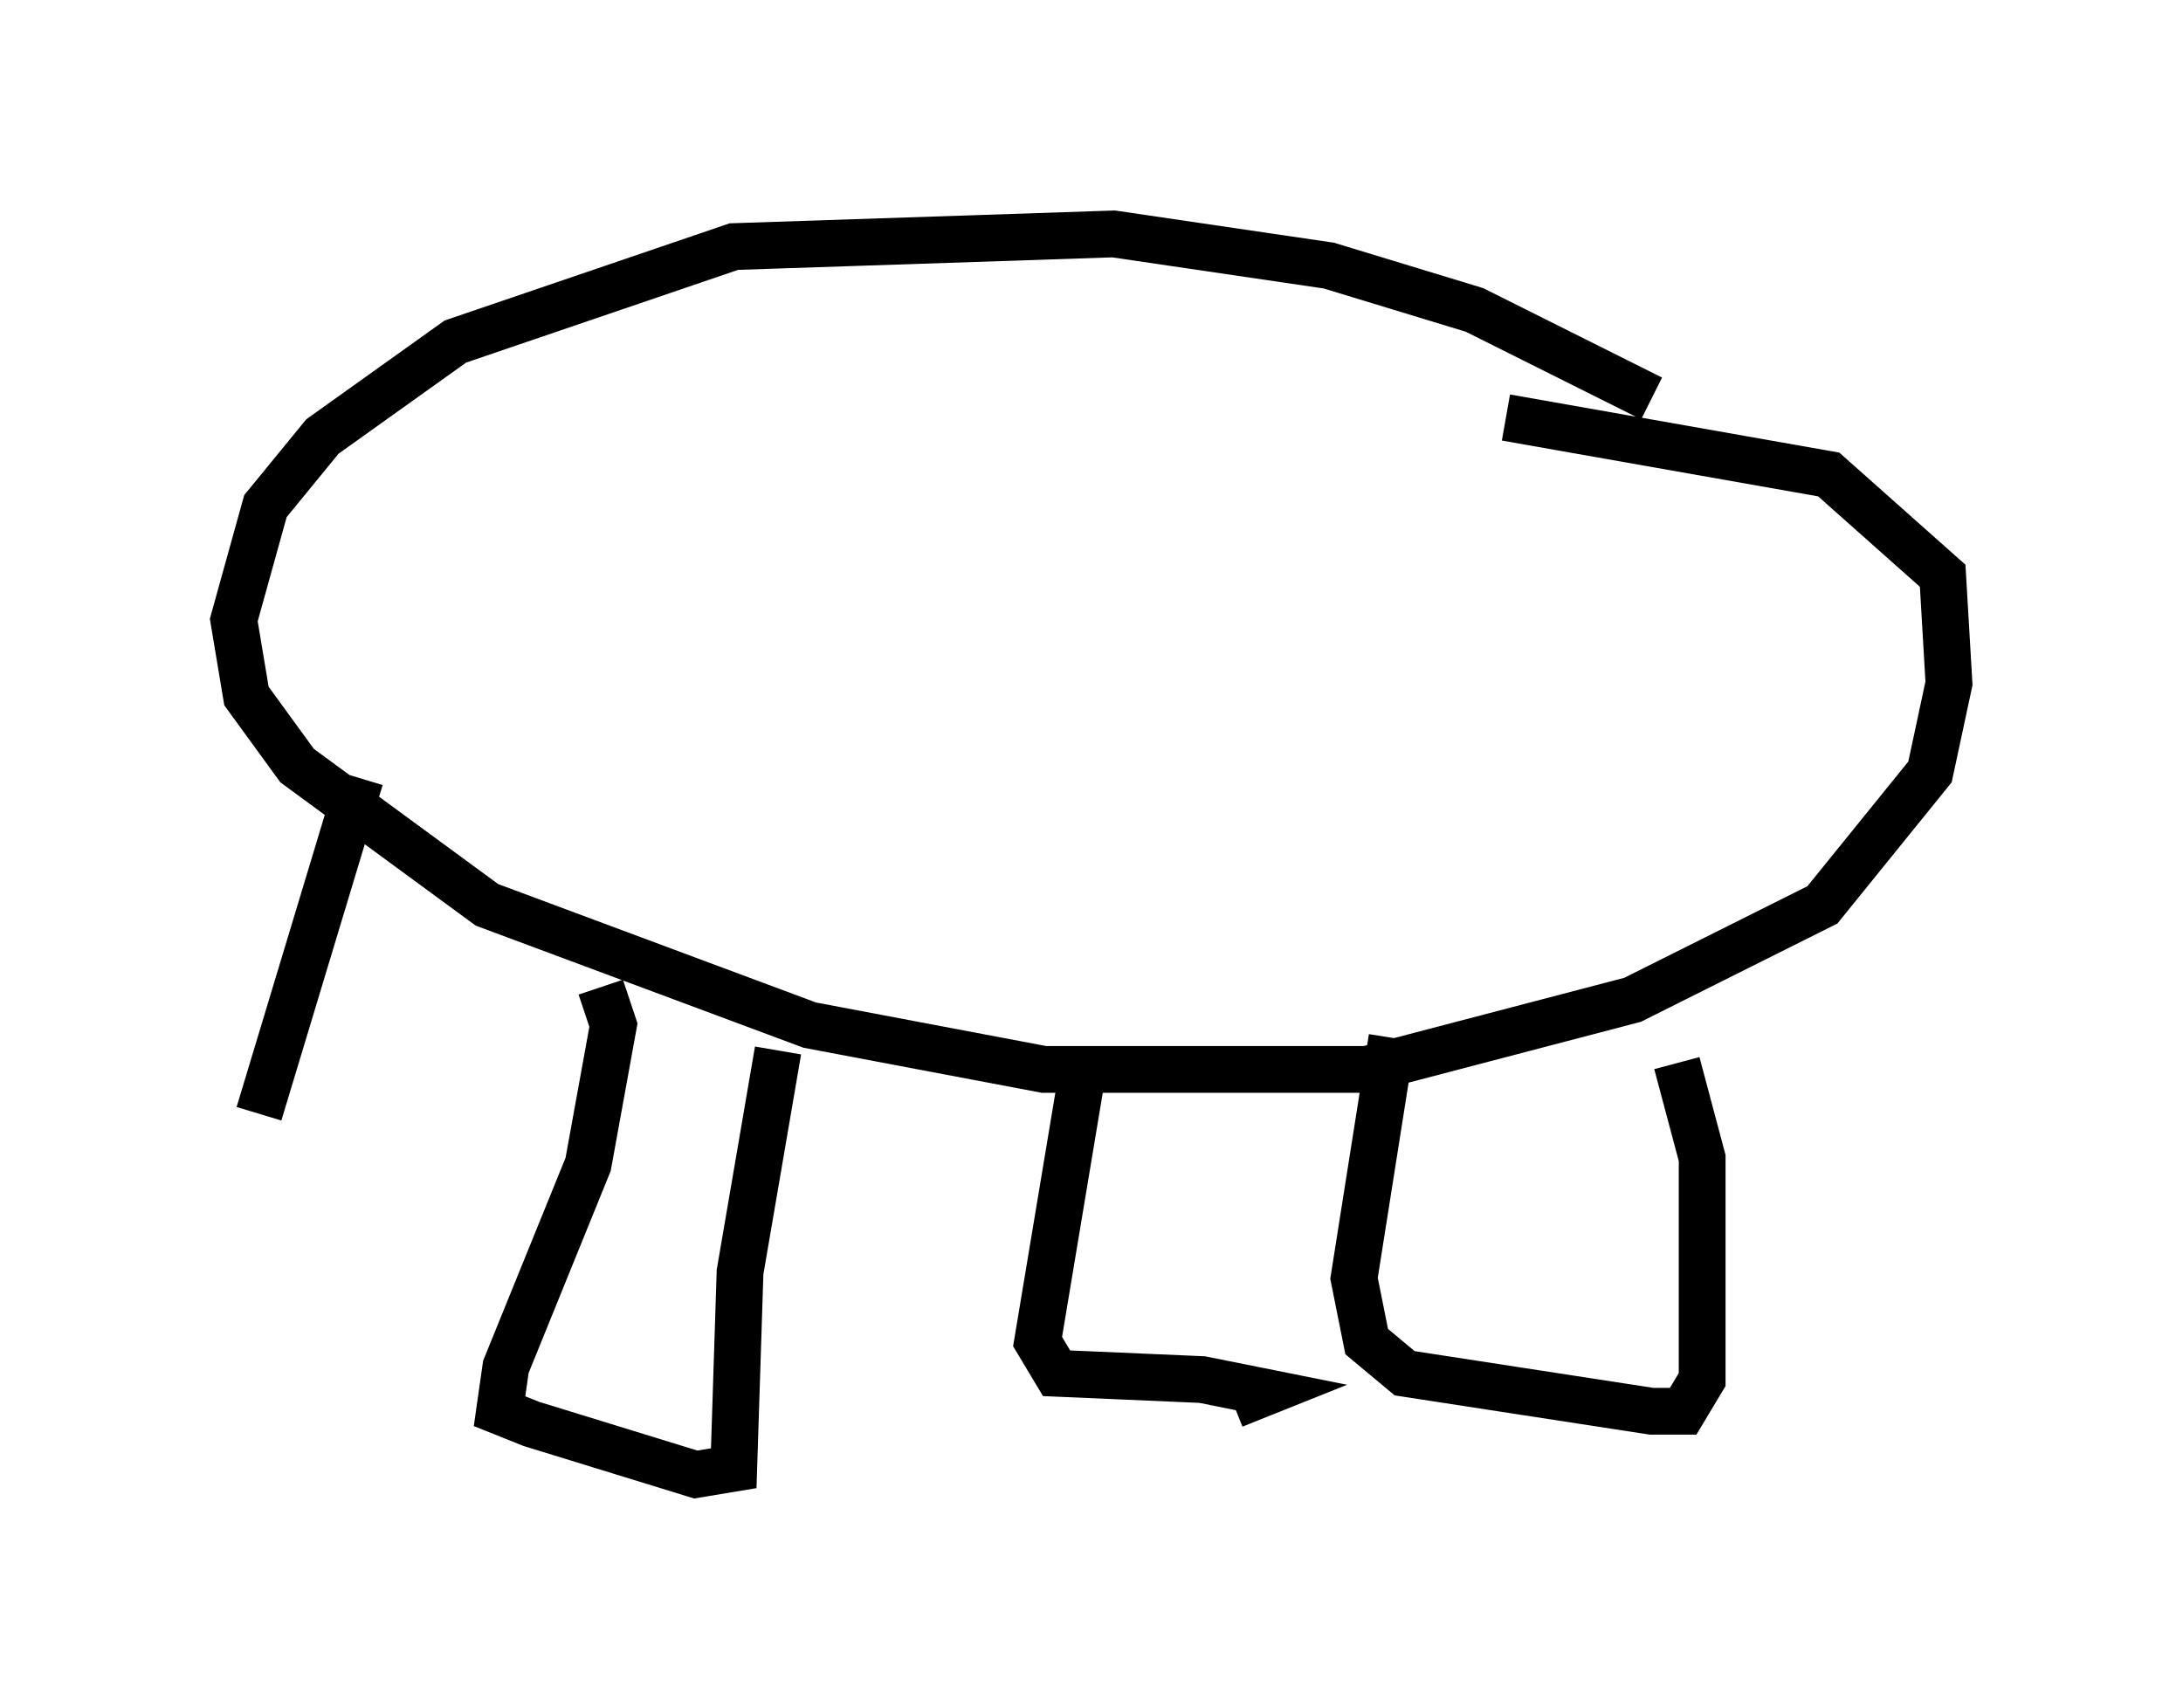 <?xml version="1.0" encoding="utf-8" ?>
<svg baseProfile="full" height="36.522" version="1.1" width="46.671" xmlns="http://www.w3.org/2000/svg" xmlns:ev="http://www.w3.org/2001/xml-events" xmlns:xlink="http://www.w3.org/1999/xlink"><defs /><rect fill="white" height="36.522" width="46.671" x="0" y="0" /><path d="M36.393, 10.007 m-1.083, -1.488 l-3.789, -1.894 -3.112, -0.947 l-4.601, -0.677 -8.119, 0.271 l-5.954, 2.03 -2.842, 2.03 l-1.218, 1.488 -0.677, 2.436 l0.271, 1.624 1.083, 1.488 l4.059, 2.977 6.901, 2.571 l5.007, 0.947 6.901, 0.0 l5.683, -1.488 4.059, -2.03 l2.3, -2.842 0.406, -1.894 l-0.135, -2.3 -2.436, -2.165 l-6.901, -1.218 m-2.436, 13.261 l-0.812, 5.142 0.271, 1.353 l0.812, 0.677 5.277, 0.812 l0.677, 0.0 0.406, -0.677 l0.0, -4.736 -0.541, -2.03 m-12.72, 0.271 l-0.947, 5.683 0.406, 0.677 l3.112, 0.135 1.353, 0.271 l-0.677, 0.271 m-9.743, -7.578 l-0.812, 4.736 -0.135, 4.195 l-0.812, 0.135 -3.518, -1.083 l-0.677, -0.271 0.135, -0.947 l1.759, -4.33 0.541, -2.977 l-0.271, -0.812 m-5.142, -4.465 l-2.165, 7.172 " fill="none" stroke="black" stroke-width="1" /></svg>